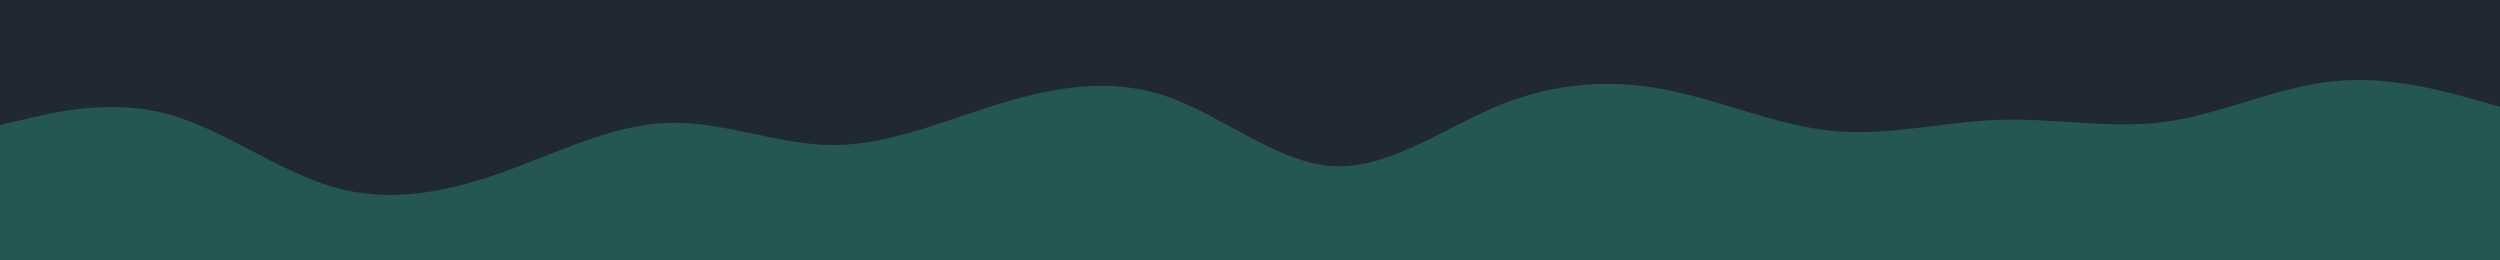 <svg id="visual" viewBox="0 0 960 100" width="960" height="100" xmlns="http://www.w3.org/2000/svg" xmlns:xlink="http://www.w3.org/1999/xlink" version="1.1"><rect x="0" y="0" width="960" height="100" fill="#1F2833"></rect><path d="M0 48L10.7 45.5C21.3 43 42.7 38 64 43.7C85.3 49.3 106.7 65.7 128 71.8C149.3 78 170.7 74 192 66.5C213.3 59 234.7 48 256 47.2C277.3 46.3 298.7 55.7 320 55.7C341.3 55.7 362.7 46.3 384 39.8C405.3 33.3 426.7 29.7 448 37C469.3 44.3 490.7 62.7 512 63.8C533.3 65 554.7 49 576 40.3C597.3 31.7 618.7 30.3 640 34.5C661.3 38.7 682.7 48.3 704 50.3C725.3 52.3 746.7 46.7 768 46C789.3 45.3 810.7 49.7 832 46.7C853.3 43.7 874.7 33.3 896 31.2C917.3 29 938.7 35 949.3 38L960 41L960 101L949.3 101C938.7 101 917.3 101 896 101C874.7 101 853.3 101 832 101C810.7 101 789.3 101 768 101C746.7 101 725.3 101 704 101C682.7 101 661.3 101 640 101C618.7 101 597.3 101 576 101C554.7 101 533.3 101 512 101C490.7 101 469.3 101 448 101C426.7 101 405.3 101 384 101C362.7 101 341.3 101 320 101C298.7 101 277.3 101 256 101C234.7 101 213.3 101 192 101C170.7 101 149.3 101 128 101C106.7 101 85.3 101 64 101C42.7 101 21.3 101 10.7 101L0 101Z" fill="#245654" stroke-linecap="round" stroke-linejoin="miter"></path></svg>
